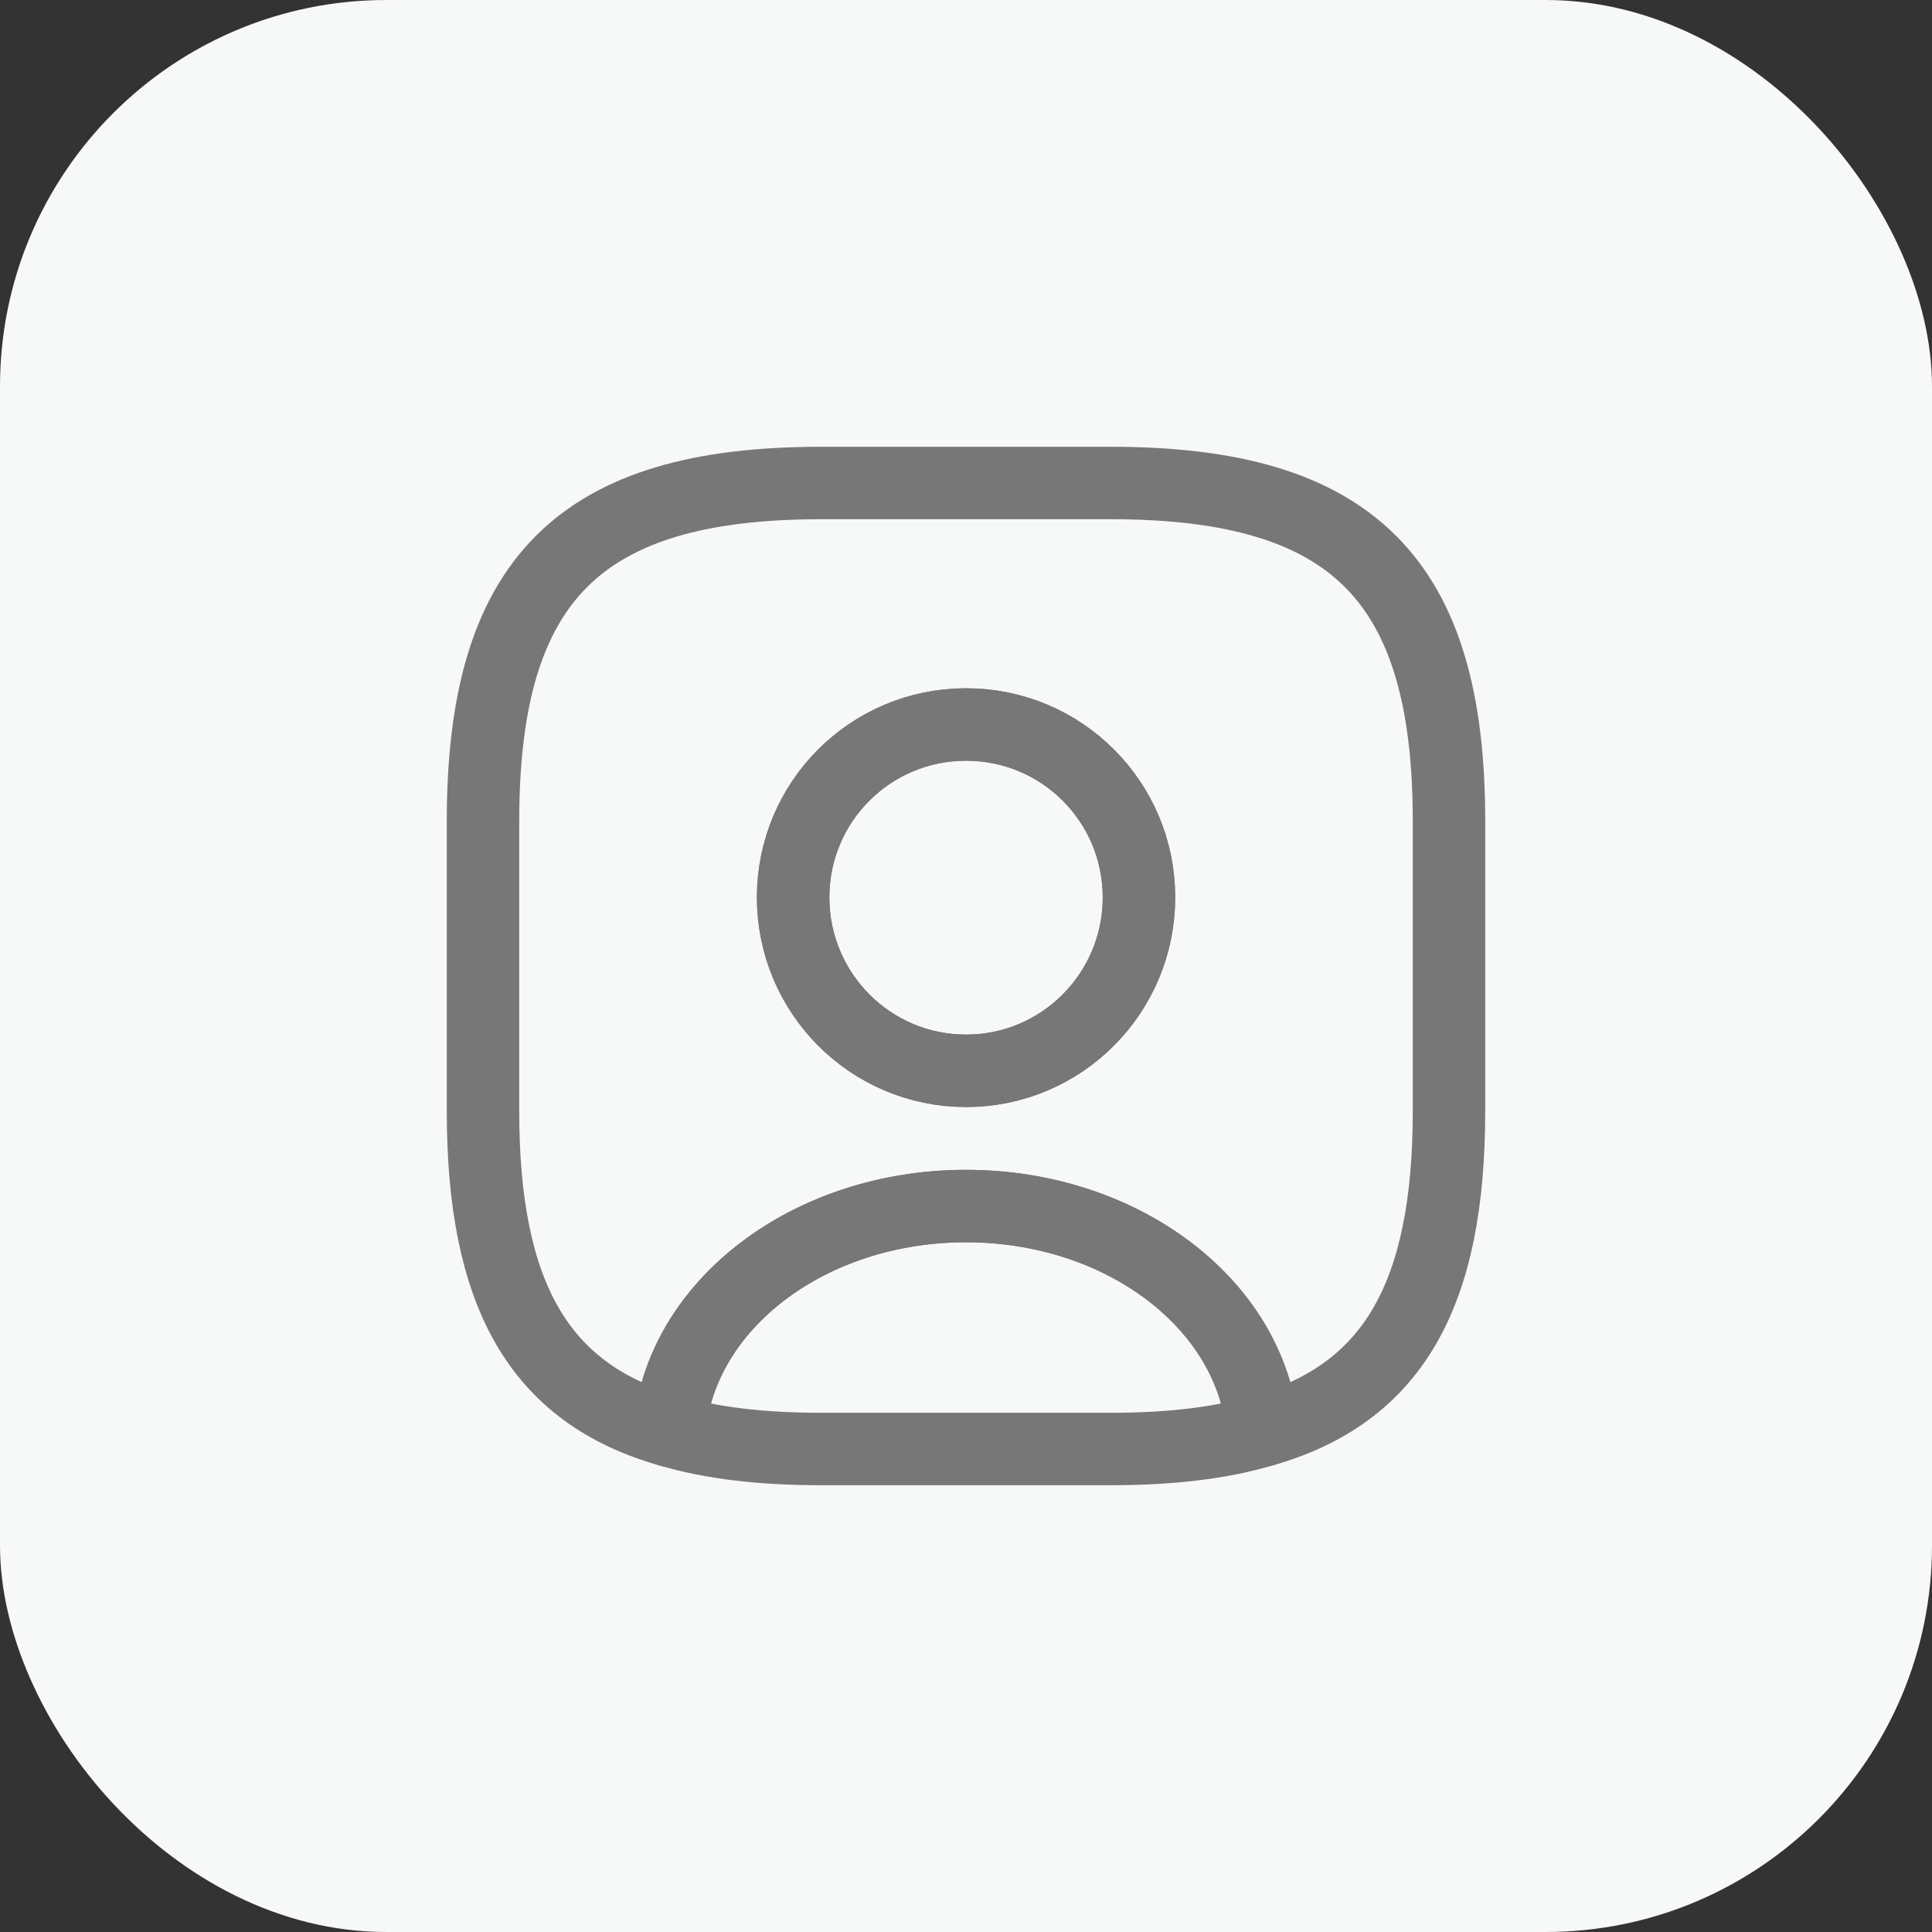 <svg width="40" height="40" viewBox="0 0 40 40" fill="none" xmlns="http://www.w3.org/2000/svg">
<rect x="0" y="0" width="40" height="40" fill="#333333" stroke="none"/>
<rect width="40" height="40" rx="8" fill="#F7F8F8"/>
<path d="M26.139 29.62C25.259 29.88 24.219 30 22.999 30H16.999C15.779 30 14.739 29.88 13.859 29.62C14.079 27.02 16.749 24.97 19.999 24.97C23.249 24.97 25.919 27.02 26.139 29.62Z" stroke="#787777" stroke-width="1.5" stroke-linecap="round" stroke-linejoin="round"/>
<path d="M23 10H17C12 10 10 12 10 17V23C10 26.78 11.14 28.85 13.86 29.62C14.08 27.02 16.75 24.97 20 24.97C23.25 24.97 25.92 27.02 26.14 29.62C28.86 28.85 30 26.78 30 23V17C30 12 28 10 23 10ZM20 22.17C18.02 22.17 16.42 20.56 16.42 18.58C16.42 16.6 18.02 15 20 15C21.98 15 23.58 16.6 23.58 18.58C23.58 20.56 21.98 22.17 20 22.17Z" stroke="#787777" stroke-width="1.5" stroke-linecap="round" stroke-linejoin="round"/>
<path d="M23.582 18.58C23.582 20.56 21.982 22.17 20.002 22.17C18.022 22.17 16.422 20.56 16.422 18.58C16.422 16.6 18.022 15 20.002 15C21.982 15 23.582 16.6 23.582 18.58Z" stroke="#787777" stroke-width="1.5" stroke-linecap="round" stroke-linejoin="round"/>
</svg>
